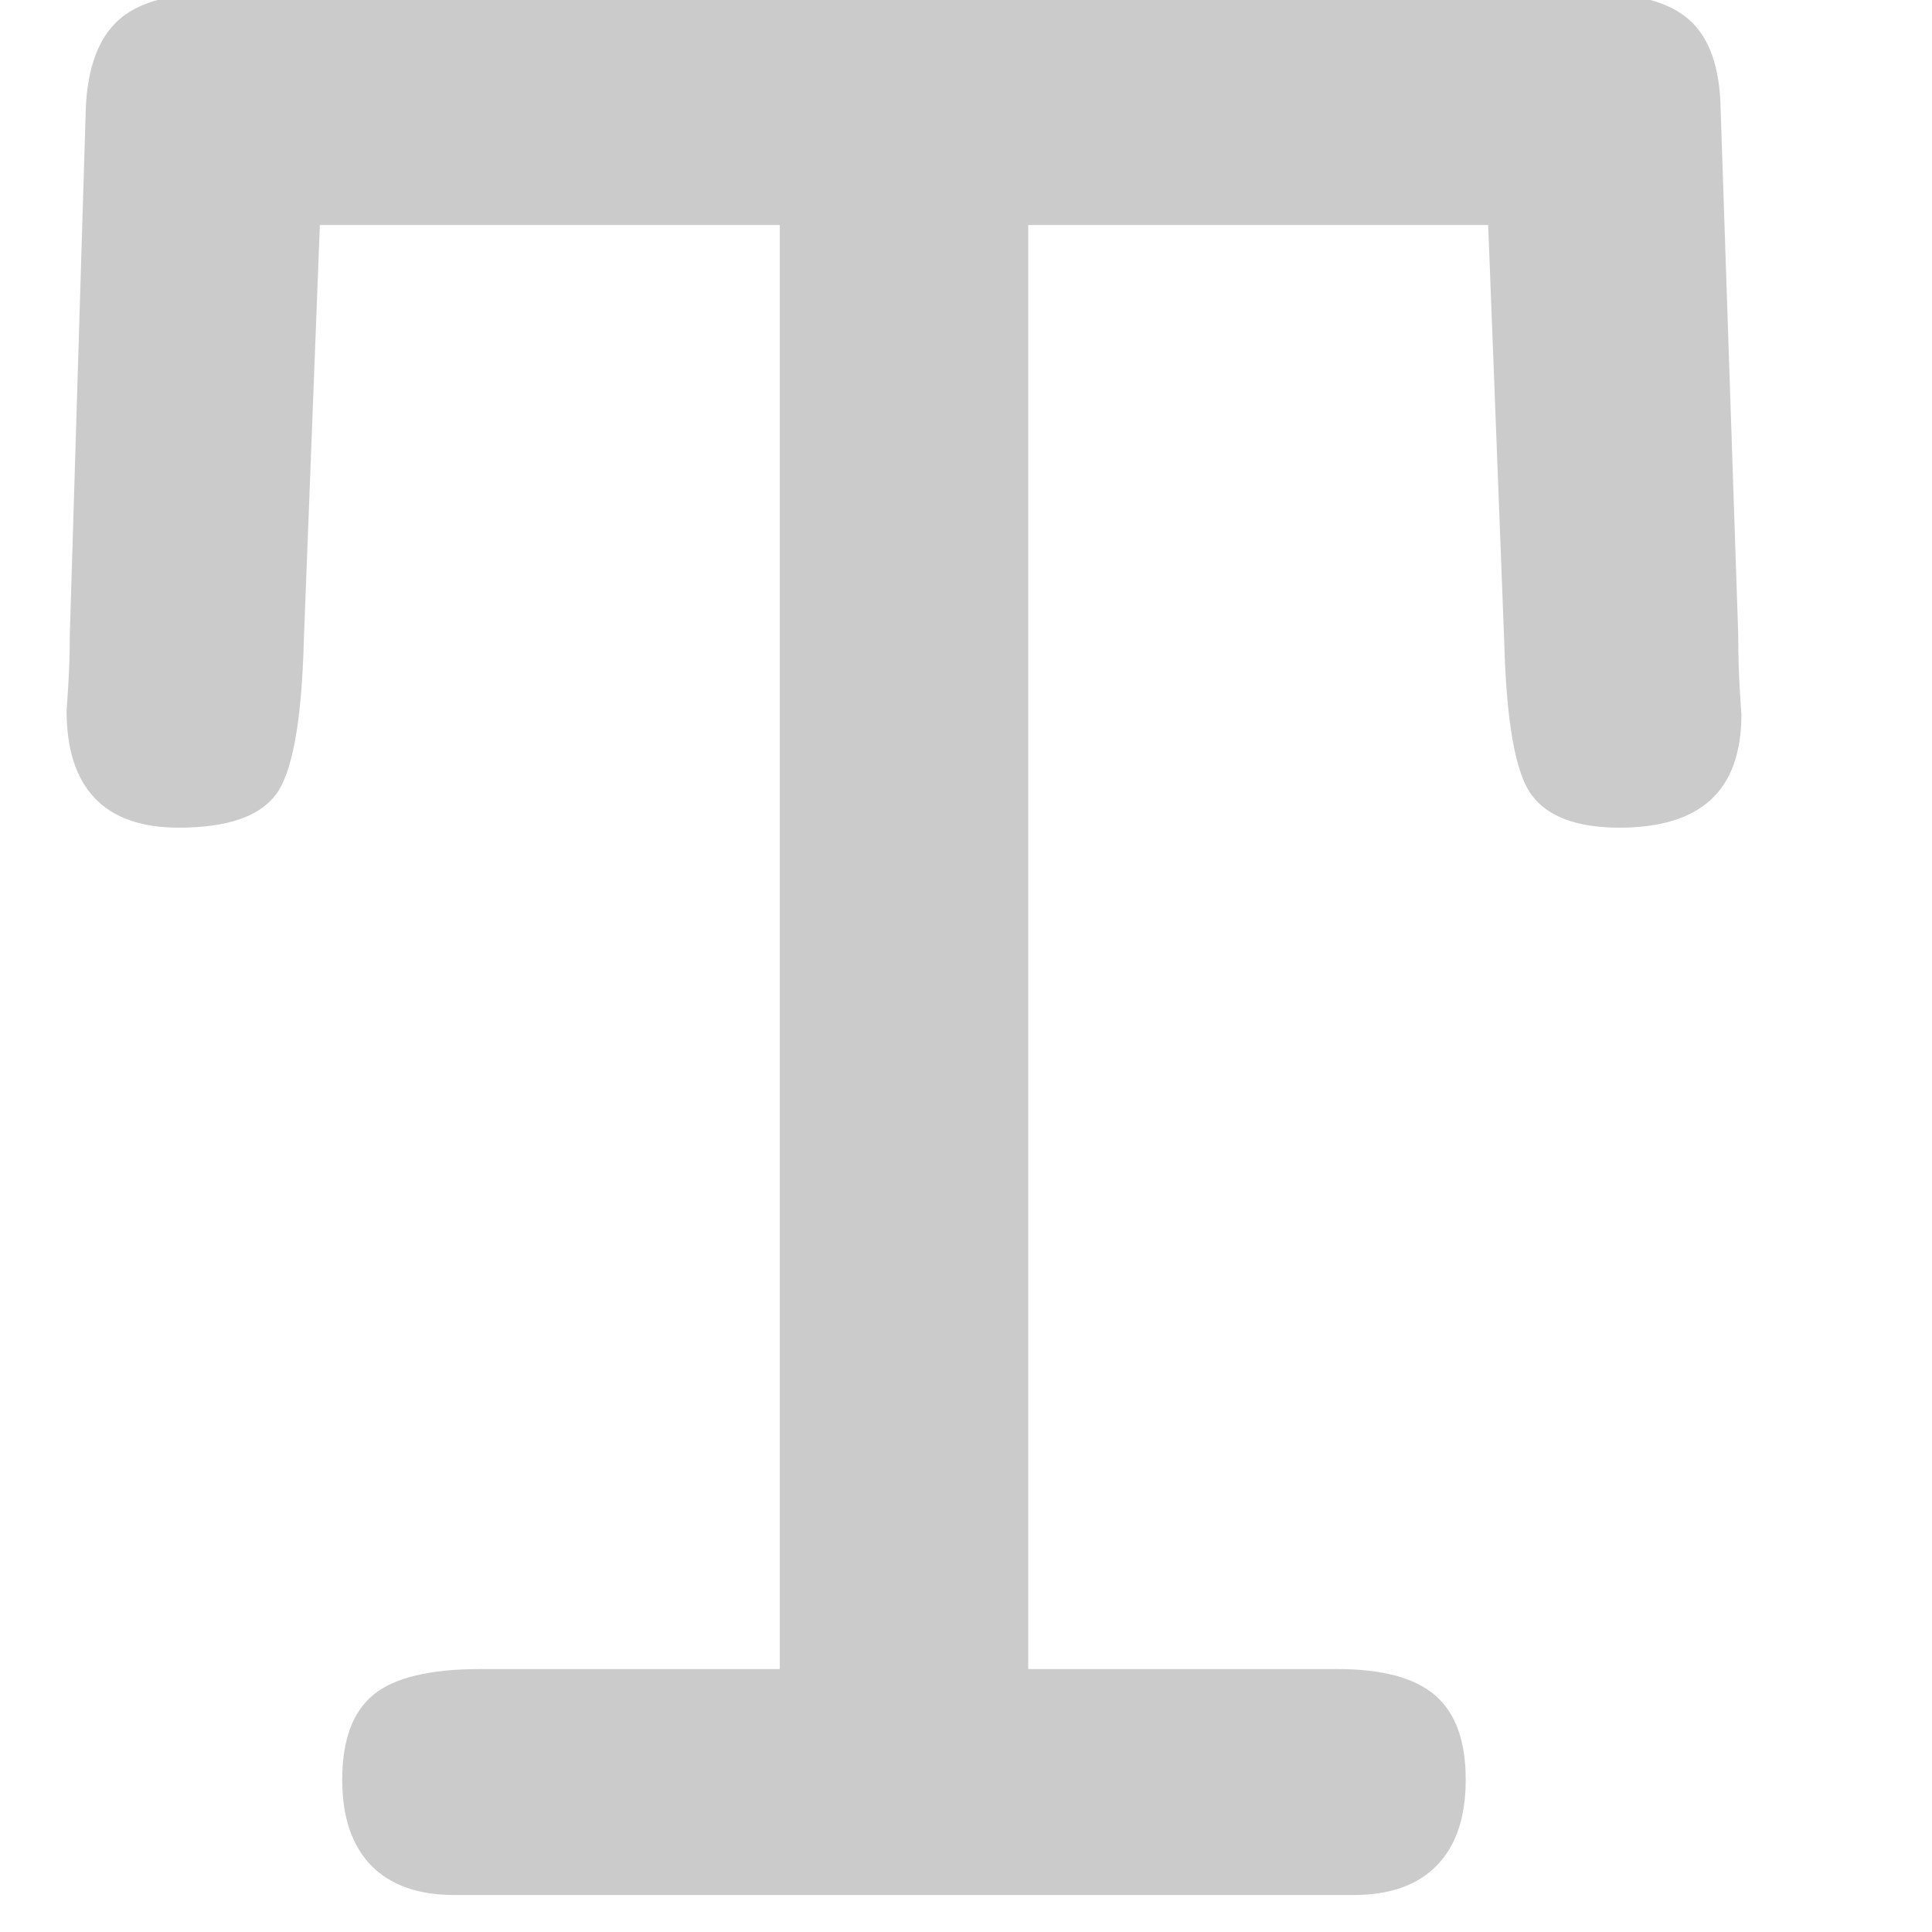 <?xml version="1.0" encoding="UTF-8" standalone="no"?>
<!DOCTYPE svg PUBLIC "-//W3C//DTD SVG 1.1//EN" "http://www.w3.org/Graphics/SVG/1.1/DTD/svg11.dtd">
<svg width="100%" height="100%" viewBox="0 0 24 24" version="1.1" xmlns="http://www.w3.org/2000/svg" xmlns:xlink="http://www.w3.org/1999/xlink" xml:space="preserve" style="fill-rule:evenodd;clip-rule:evenodd;stroke-linejoin:round;stroke-miterlimit:1.414;">
    <g transform="matrix(1.073,0,0,1.073,-716.867,-299.103)">
        <path d="M671.613,286.183C671.588,287.111 671.48,287.702 671.288,287.955C671.097,288.209 670.722,288.336 670.166,288.336C669.733,288.336 669.408,288.221 669.192,287.993C668.975,287.764 668.867,287.427 668.867,286.981C668.867,286.981 668.873,286.885 668.886,286.694C668.898,286.502 668.904,286.307 668.904,286.109L669.09,279.986C669.114,279.528 669.238,279.198 669.461,278.993C669.683,278.789 670.03,278.687 670.5,278.687L686.624,278.687C687.094,278.687 687.44,278.789 687.663,278.993C687.886,279.198 688.003,279.528 688.015,279.986L688.22,286.109C688.22,286.332 688.226,286.542 688.238,286.74C688.25,286.938 688.257,287.031 688.257,287.018C688.257,287.464 688.139,287.795 687.904,288.011C687.669,288.228 687.317,288.336 686.846,288.336C686.352,288.336 686.012,288.209 685.826,287.955C685.64,287.702 685.535,287.111 685.511,286.183L685.325,281.359L680,281.359L680,298.077L683.581,298.077C684.1,298.077 684.478,298.179 684.713,298.383C684.948,298.587 685.065,298.912 685.065,299.357C685.065,299.79 684.954,300.121 684.731,300.35C684.509,300.579 684.187,300.693 683.766,300.693L673.357,300.693C672.937,300.693 672.615,300.579 672.392,300.35C672.17,300.121 672.058,299.79 672.058,299.357C672.058,298.9 672.179,298.572 672.42,298.374C672.661,298.176 673.073,298.077 673.654,298.077L677.124,298.077L677.124,281.359L671.799,281.359L671.613,286.183Z" style="fill:rgb(203,203,203);fill-rule:nonzero;"/>
    </g>
</svg>
